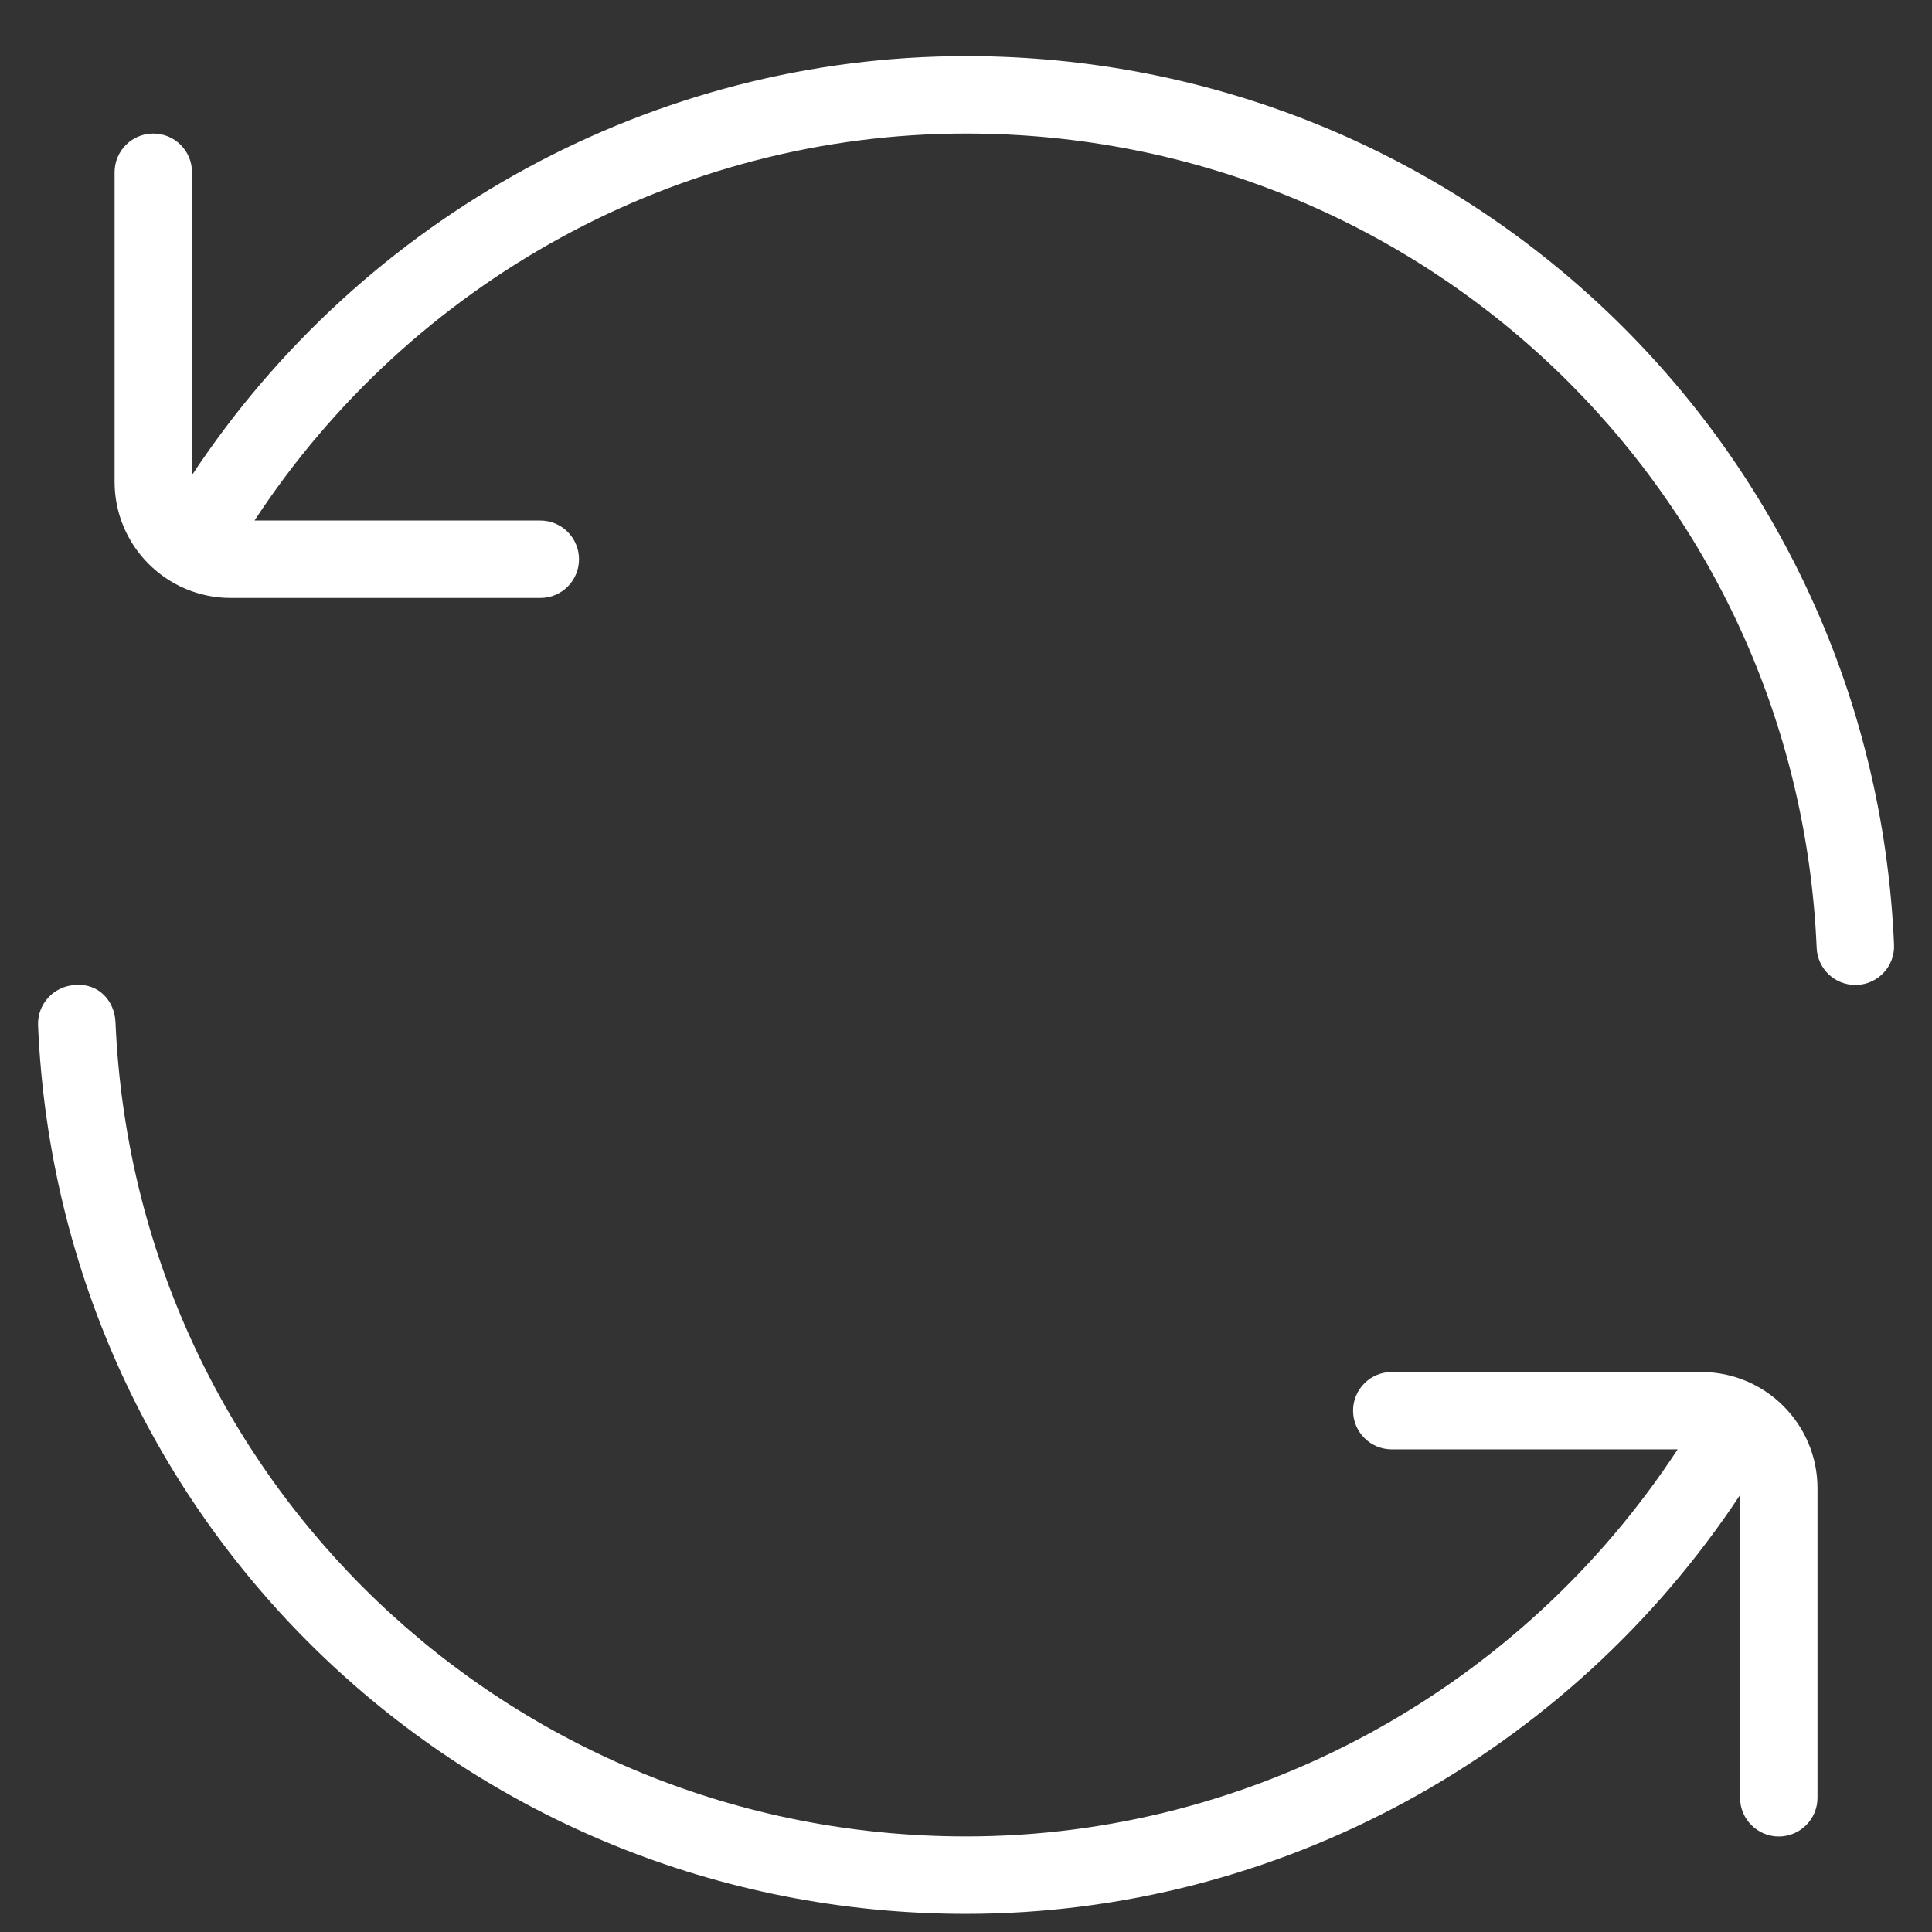 <svg width="26" height="26" viewBox="0 0 26 26" fill="none" xmlns="http://www.w3.org/2000/svg">
<rect x="0" y="0" width="26" height="26" fill="#333333" stroke="none"/>
<g clip-path="url(#clip0_2021_2480)">
<path d="M25.489 12.713C25.502 13 25.278 13.243 24.99 13.255C24.982 13.255 24.975 13.255 24.968 13.255C24.69 13.255 24.46 13.037 24.448 12.756C24.185 6.61 19.157 1.797 13.001 1.797C9.134 1.797 5.533 3.787 3.425 7.005H7.272C7.559 7.005 7.792 7.239 7.792 7.526C7.792 7.814 7.559 8.047 7.272 8.047H3.105C2.243 8.047 1.542 7.346 1.542 6.484V2.318C1.542 2.03 1.776 1.797 2.063 1.797C2.351 1.797 2.584 2.03 2.584 2.318V6.393C4.887 2.908 8.8 0.755 13.001 0.755C19.716 0.755 25.203 6.007 25.489 12.713ZM22.896 18.464H18.73C18.442 18.464 18.209 18.697 18.209 18.984C18.209 19.272 18.442 19.505 18.73 19.505H22.577C20.468 22.724 16.867 24.714 13.001 24.714C6.844 24.714 1.816 19.899 1.554 13.754C1.541 13.467 1.323 13.227 1.011 13.256C0.725 13.269 0.501 13.511 0.512 13.799C0.799 20.504 6.285 25.756 13.001 25.756C17.202 25.756 21.114 23.603 23.417 20.119V24.194C23.417 24.481 23.651 24.715 23.938 24.715C24.226 24.715 24.459 24.481 24.459 24.194V20.027C24.459 19.166 23.758 18.464 22.896 18.464Z" fill="white"/>
</g>
<defs>
<clipPath id="clip0_2021_2480">
<rect width="25" height="25" fill="white" transform="translate(0.5 0.755)"/>
</clipPath>
</defs>
</svg>
